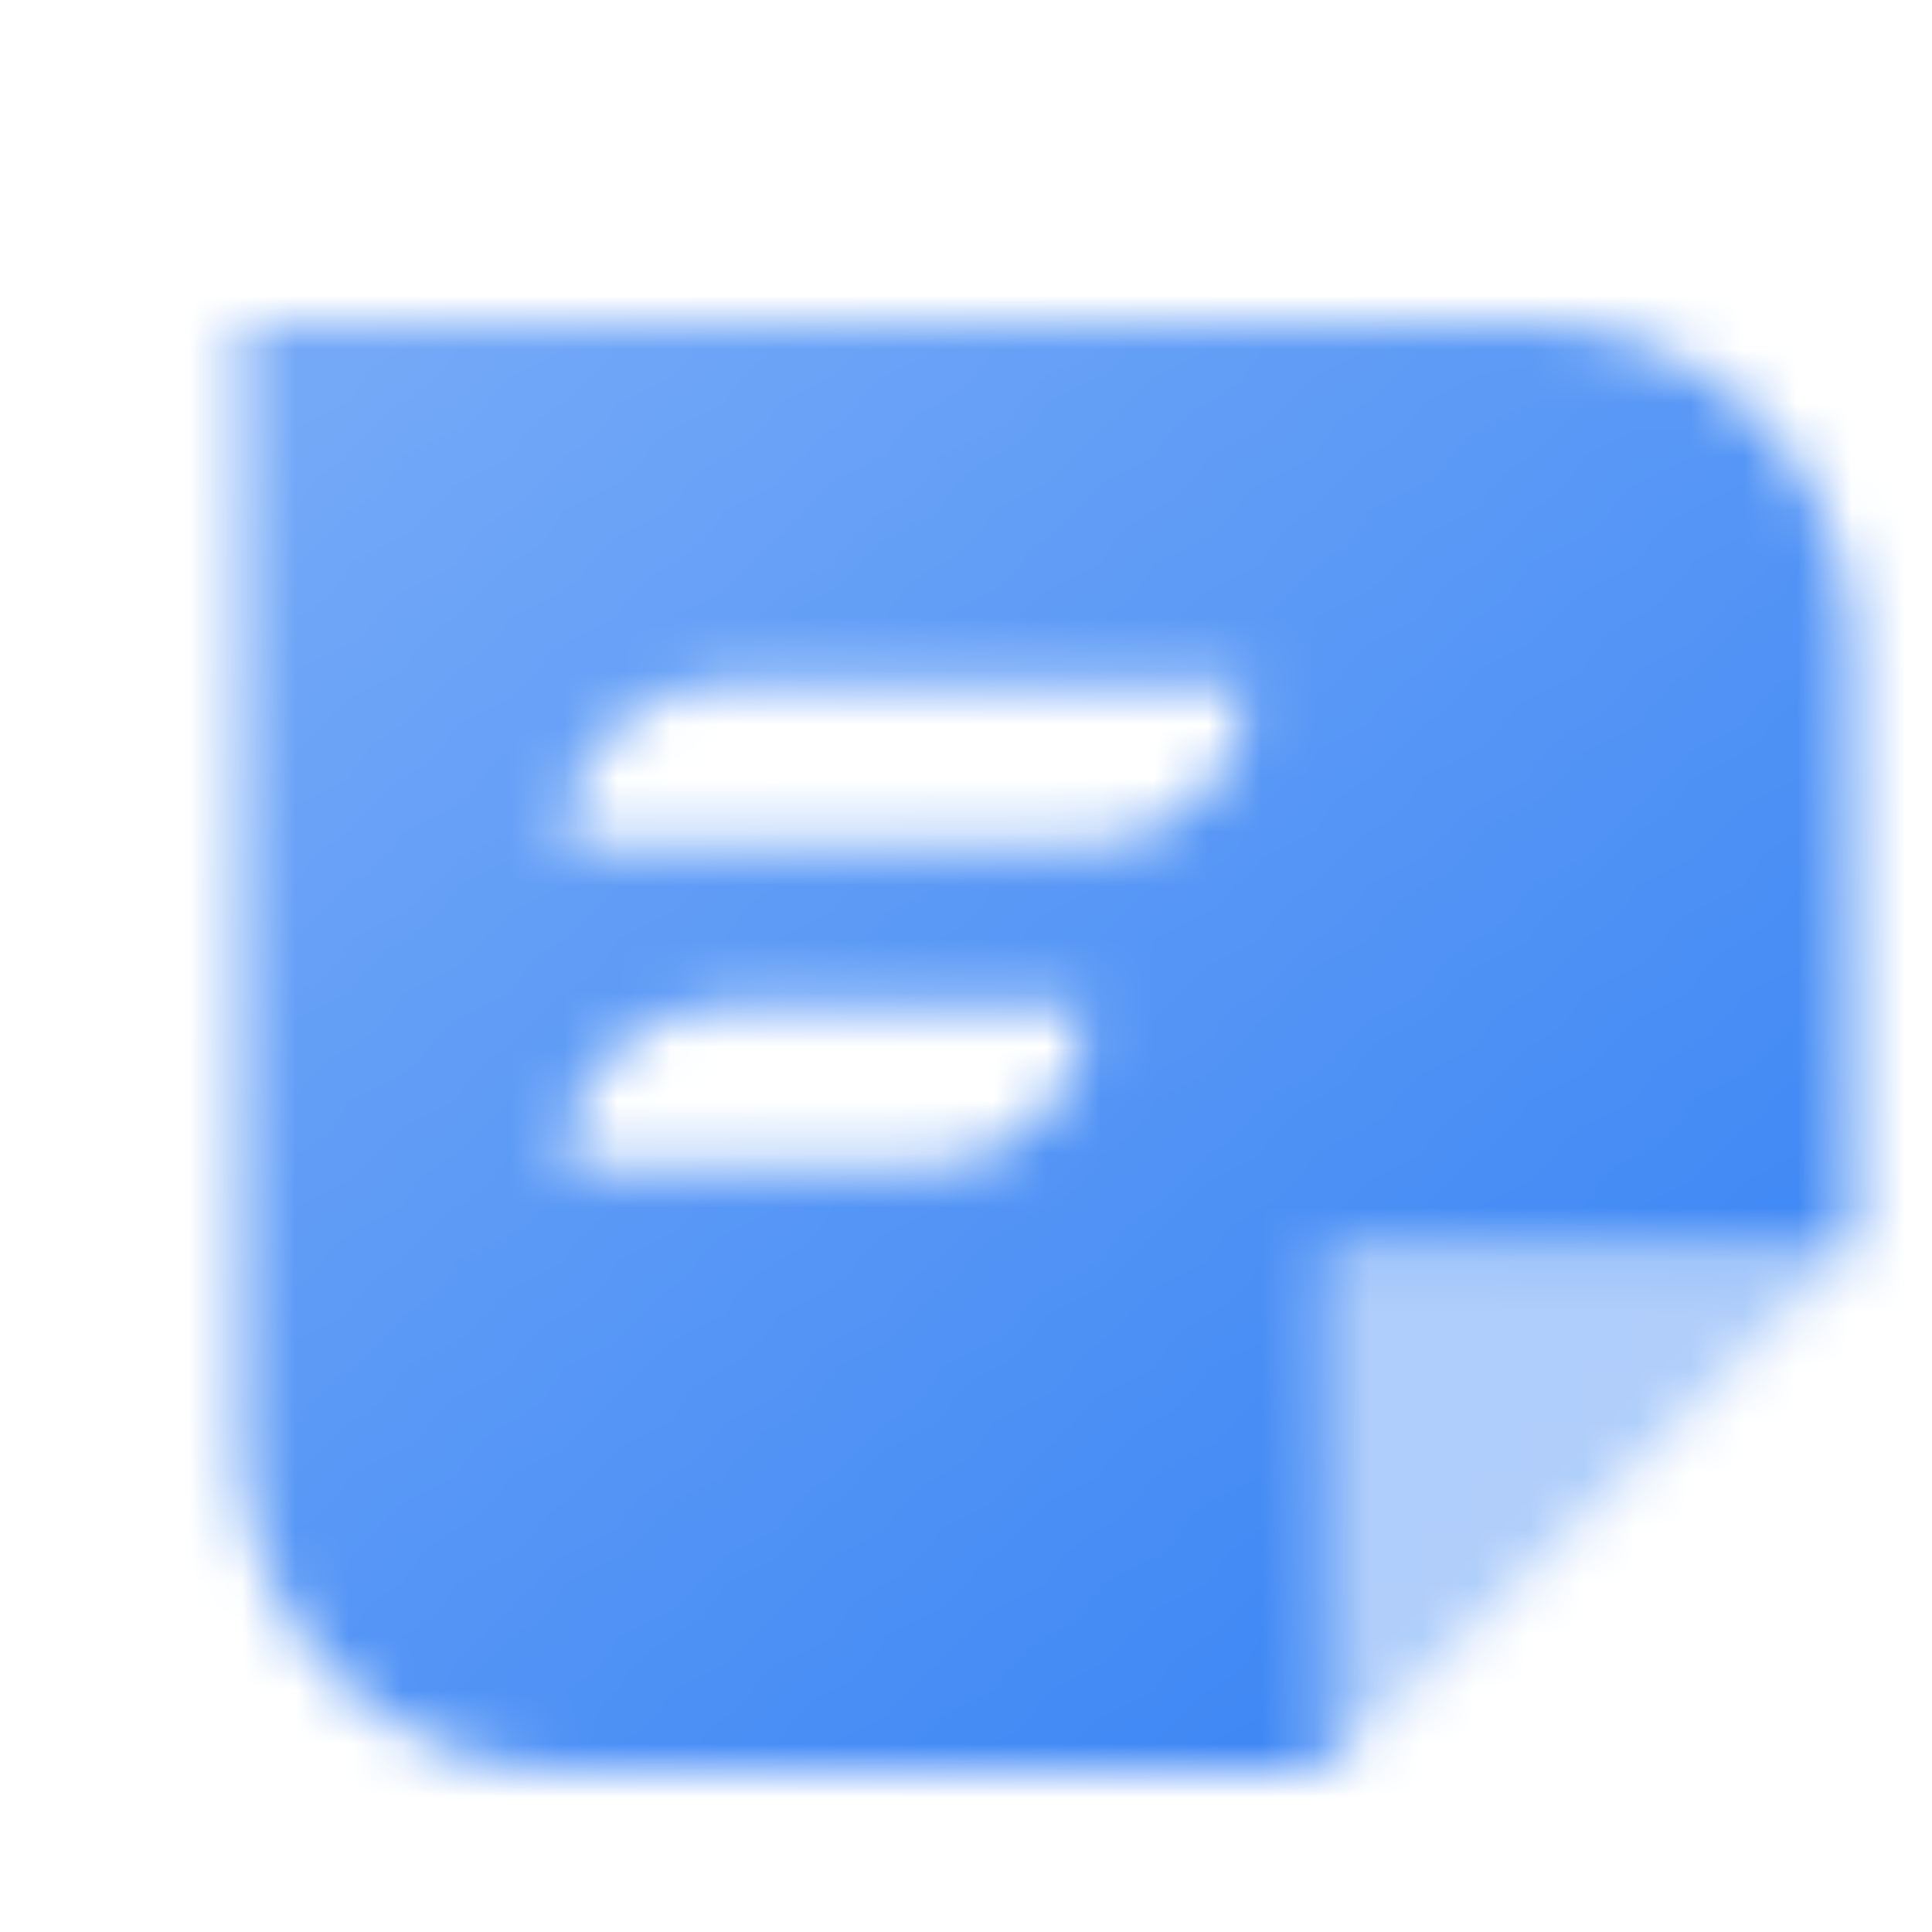 <svg width="36" height="36" viewBox="0 0 36 36" fill="none" xmlns="http://www.w3.org/2000/svg">
<mask id="mask0_2302_1187" style="mask-type:alpha" maskUnits="userSpaceOnUse" x="4" y="6" width="31" height="27">
<path fill-rule="evenodd" clip-rule="evenodd" d="M4.5 6V27C4.5 28.591 5.132 30.117 6.257 31.243C7.383 32.368 8.909 33 10.5 33H24.75V23.25H34.5V12C34.5 10.409 33.868 8.883 32.743 7.757C31.617 6.632 30.091 6 28.5 6H4.5ZM13.5 12.75C12.704 12.75 11.941 13.066 11.379 13.629C10.816 14.191 10.5 14.954 10.5 15.75H20.25C21.046 15.75 21.809 15.434 22.371 14.871C22.934 14.309 23.25 13.546 23.25 12.75H13.5ZM10.5 21.75C10.5 20.954 10.816 20.191 11.379 19.629C11.941 19.066 12.704 18.75 13.5 18.75H20.25C20.25 19.546 19.934 20.309 19.371 20.871C18.809 21.434 18.046 21.75 17.25 21.75H10.5Z" fill="url(#paint0_linear_2302_1187)"/>
<path opacity="0.4" d="M34.5 23.25H24.75V33L34.5 23.25Z" fill="black"/>
</mask>
<g mask="url(#mask0_2302_1187)">
<path d="M46.5 -7.5H-7.5V46.5H46.5V-7.5Z" fill="#3984F4"/>
</g>
<defs>
<linearGradient id="paint0_linear_2302_1187" x1="32.25" y1="30" x2="10.187" y2="3.291" gradientUnits="userSpaceOnUse">
<stop/>
<stop offset="1" stop-opacity="0.7"/>
</linearGradient>
</defs>
</svg>
